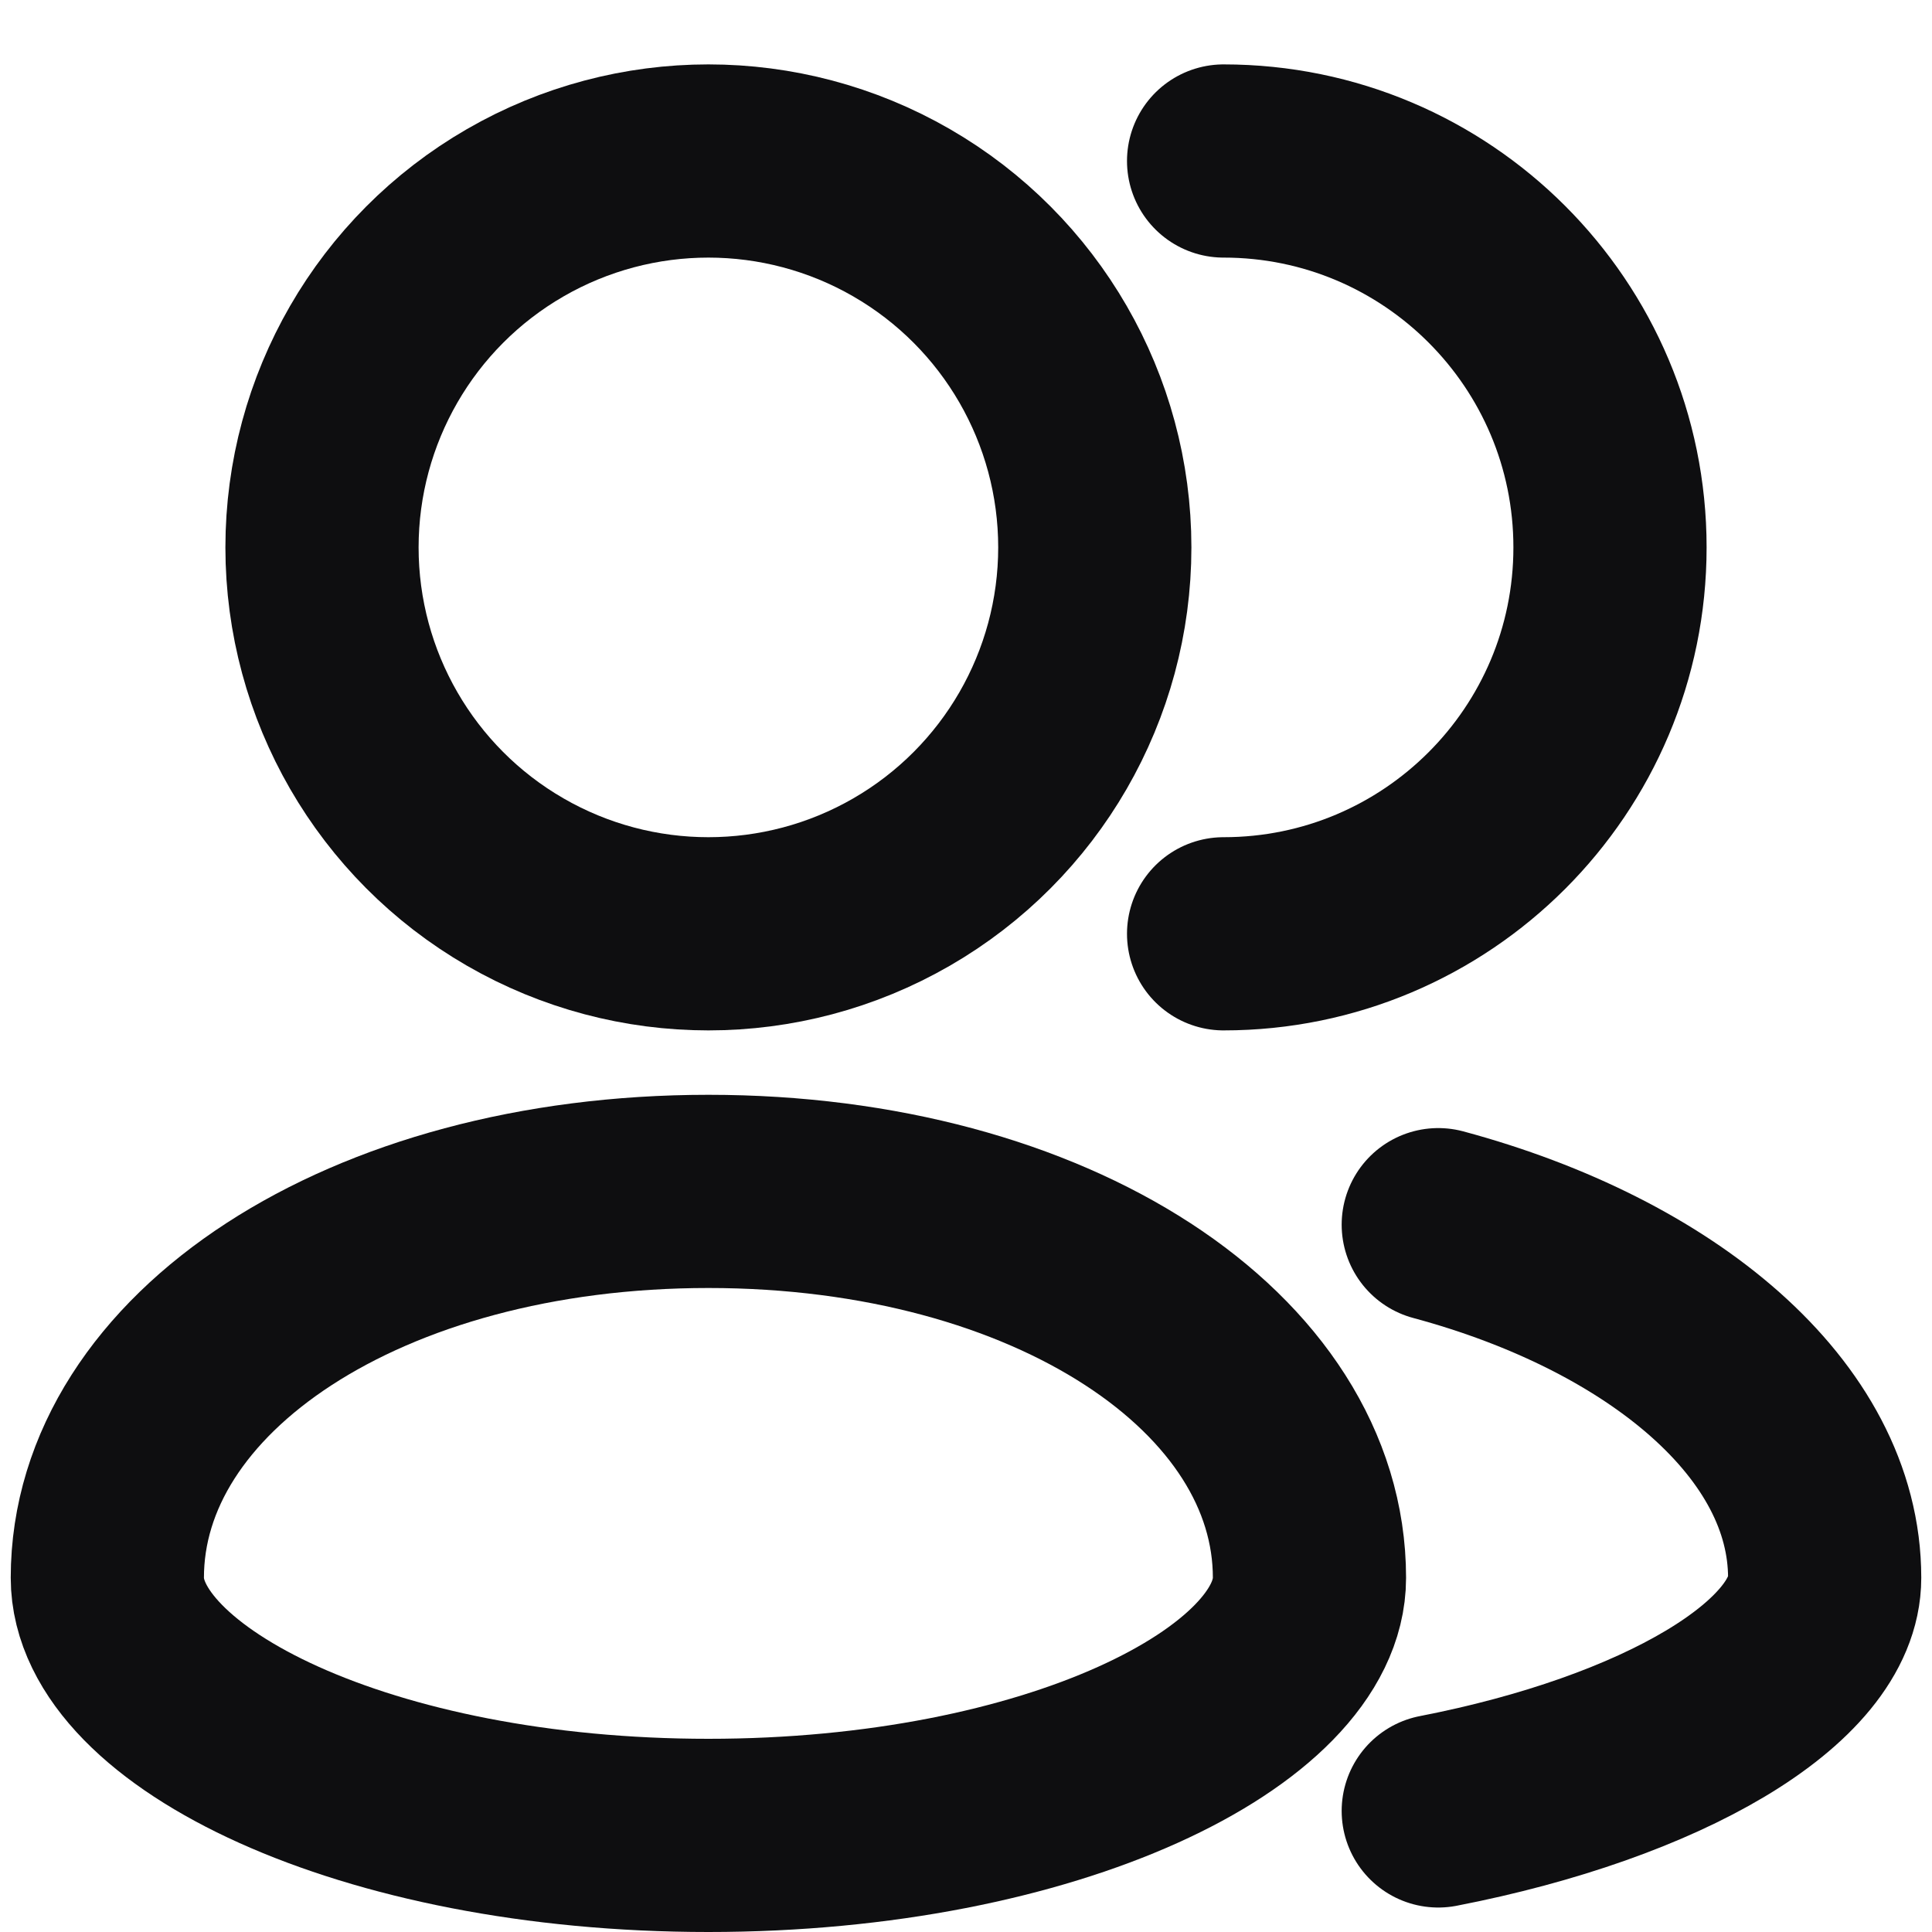 <svg width="18" height="18" viewBox="0 0 18 18" fill="none" xmlns="http://www.w3.org/2000/svg">
<circle cx="6.6" cy="5.1" r="3.6" stroke="#0E0E10" stroke-width="1.8"/>
<path d="M11.4 8.7C13.388 8.7 15 7.088 15 5.1C15 3.112 13.388 1.5 11.4 1.5" stroke="#0E0E10" stroke-width="1.8" stroke-linecap="round" stroke-linejoin="round"/>
<path d="M6.6 11.1C3.4 11.1 1 12.7 1 14.7C1 15.9 3.4 17.1 6.6 17.1C9.8 17.1 12.2 15.9 12.2 14.7C12.2 12.7 9.8 11.1 6.6 11.1Z" stroke="#0E0E10" stroke-width="1.8" stroke-linecap="round" stroke-linejoin="round"/>
<path d="M13.4 11.41C15.48 11.97 17 13.226 17 14.7C17 15.584 15.48 16.468 13.4 16.872" stroke="#0E0E10" stroke-width="1.8" stroke-linecap="round" stroke-linejoin="round"/>
</svg>
